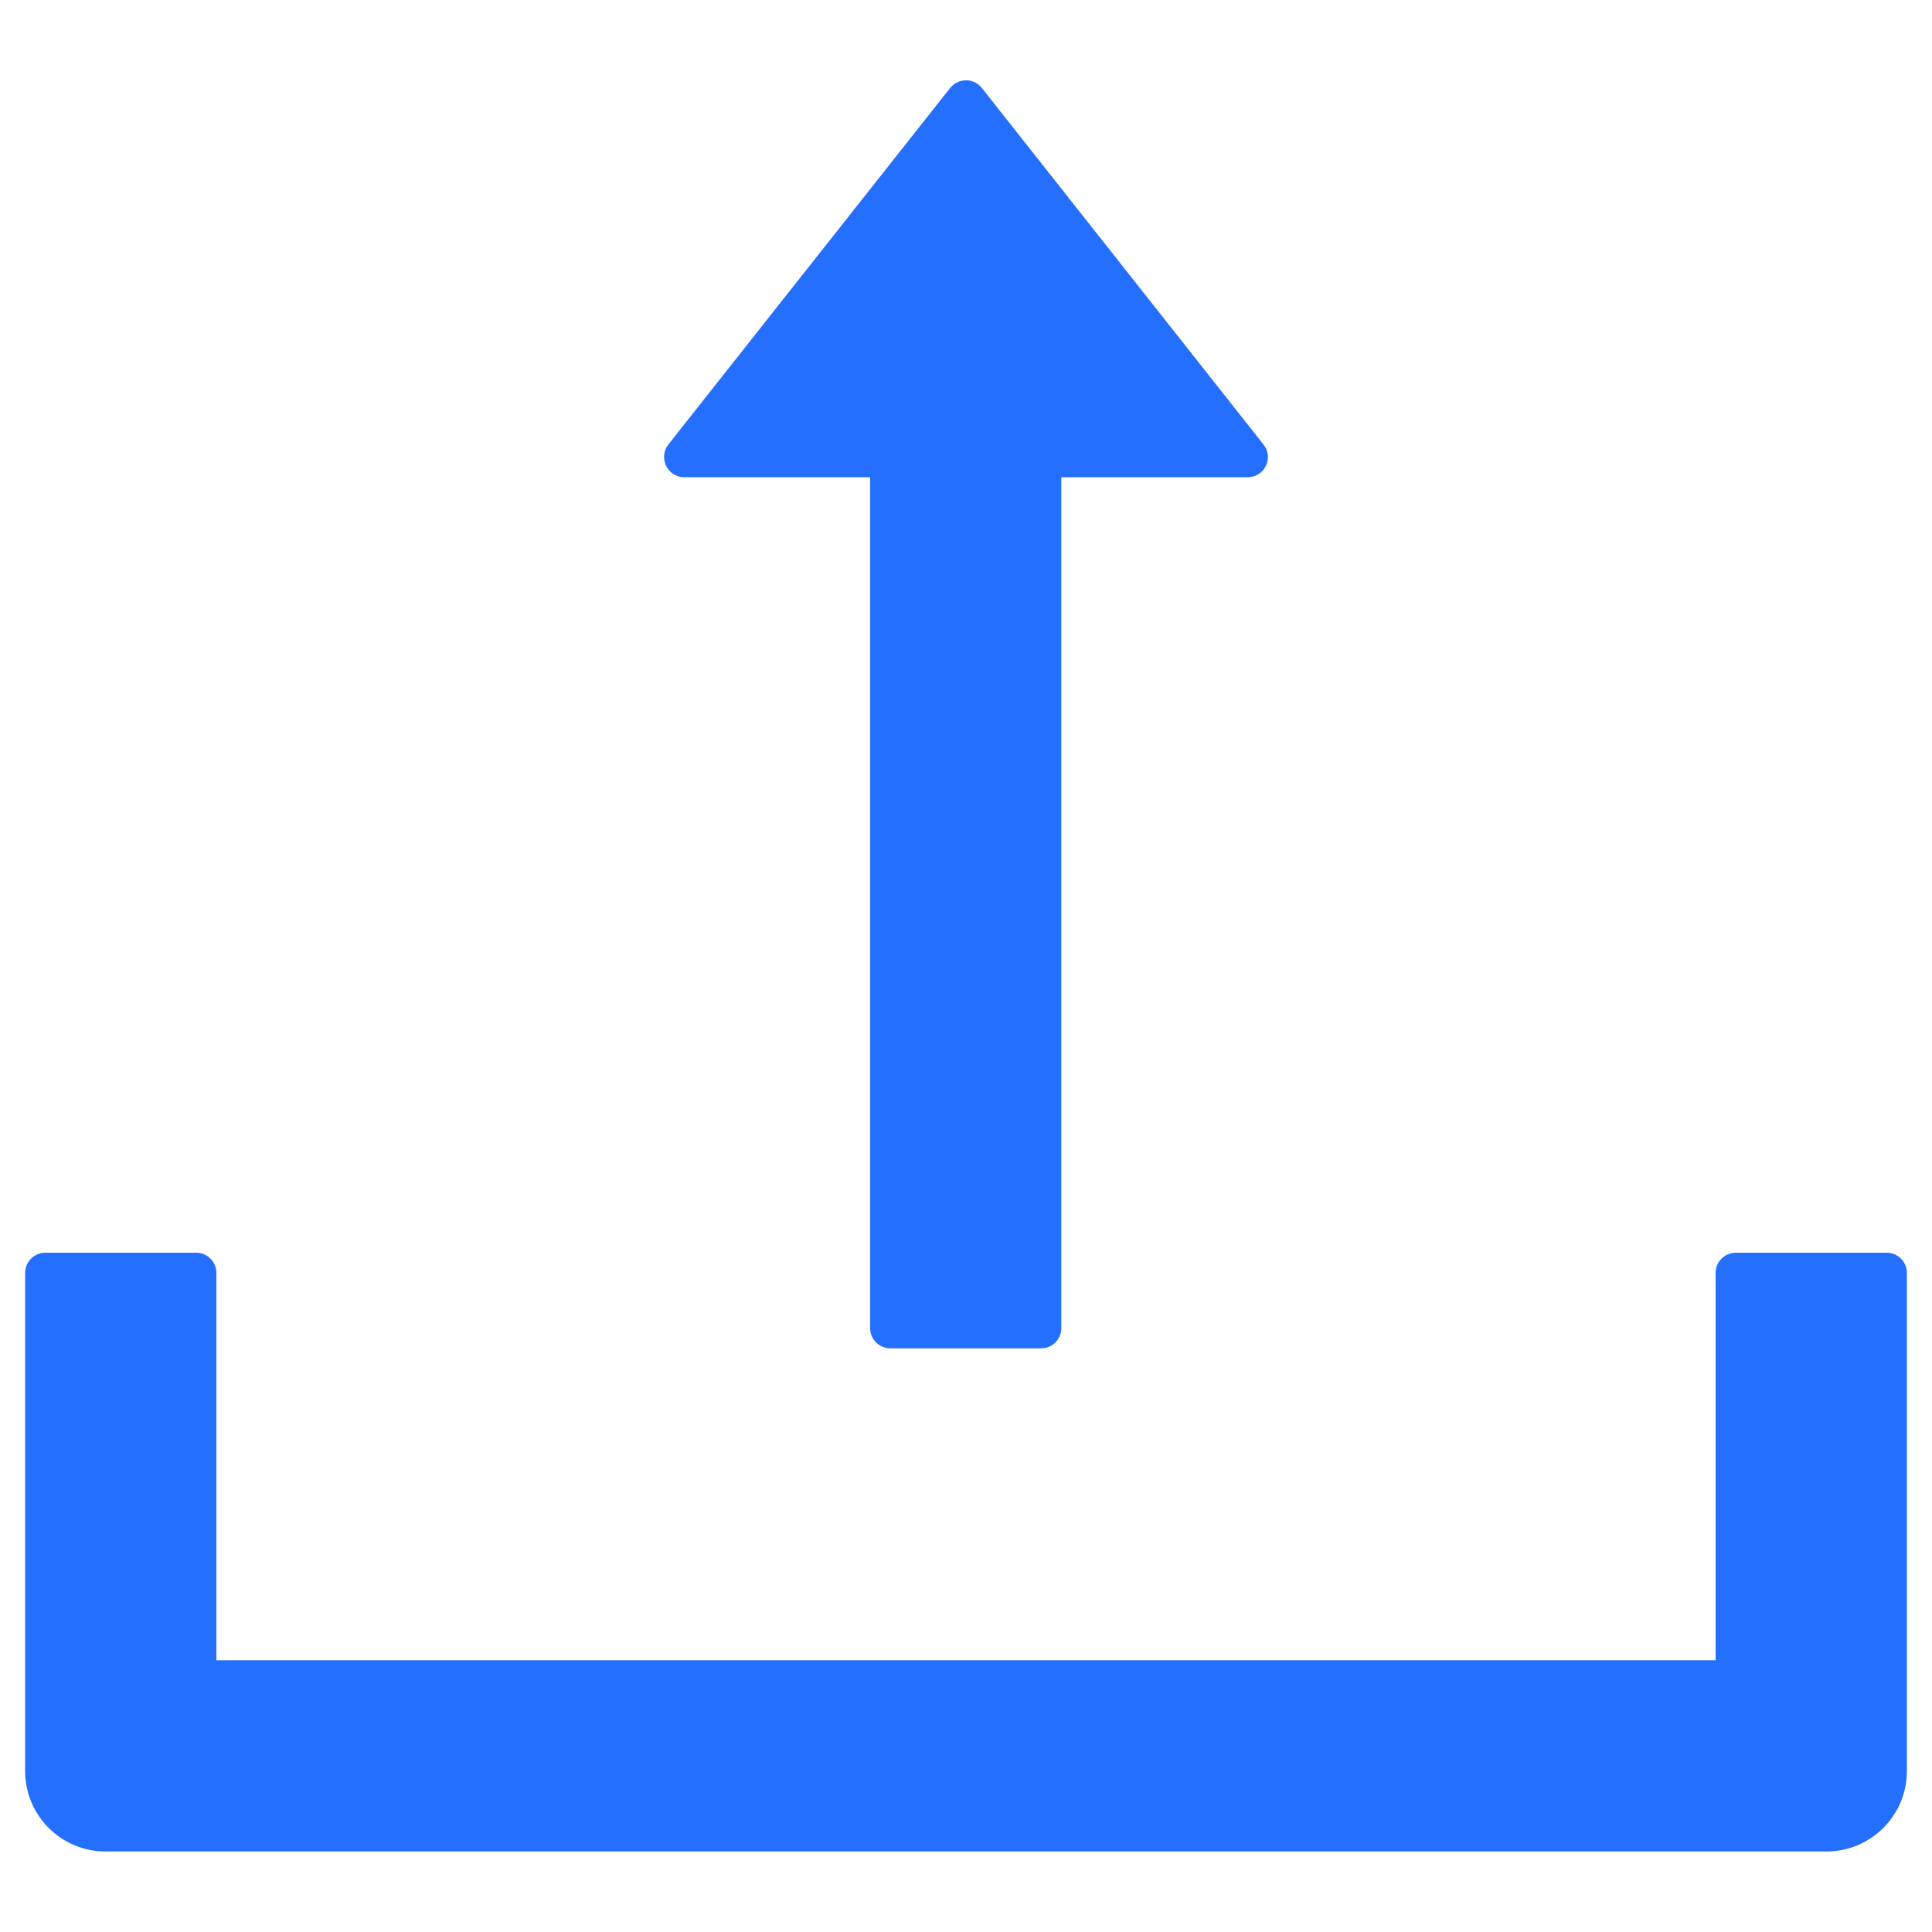 <svg width="18" height="18" viewBox="0 0 18 18" fill="none" xmlns="http://www.w3.org/2000/svg">
<path d="M6.375 4.446H8.107V12.375C8.107 12.478 8.191 12.562 8.295 12.562H9.701C9.804 12.562 9.888 12.478 9.888 12.375V4.446H11.625C11.782 4.446 11.869 4.265 11.773 4.143L9.148 0.82C9.13 0.798 9.108 0.779 9.082 0.767C9.057 0.755 9.028 0.748 9 0.748C8.972 0.748 8.943 0.755 8.918 0.767C8.892 0.779 8.87 0.798 8.852 0.82L6.227 4.141C6.131 4.265 6.218 4.446 6.375 4.446ZM17.578 11.671H16.172C16.069 11.671 15.984 11.756 15.984 11.859V15.468H2.016V11.859C2.016 11.756 1.931 11.671 1.828 11.671H0.422C0.319 11.671 0.234 11.756 0.234 11.859V16.5C0.234 16.915 0.57 17.25 0.984 17.25H17.016C17.43 17.25 17.766 16.915 17.766 16.5V11.859C17.766 11.756 17.681 11.671 17.578 11.671Z" fill="#256FFF"/>
</svg>
